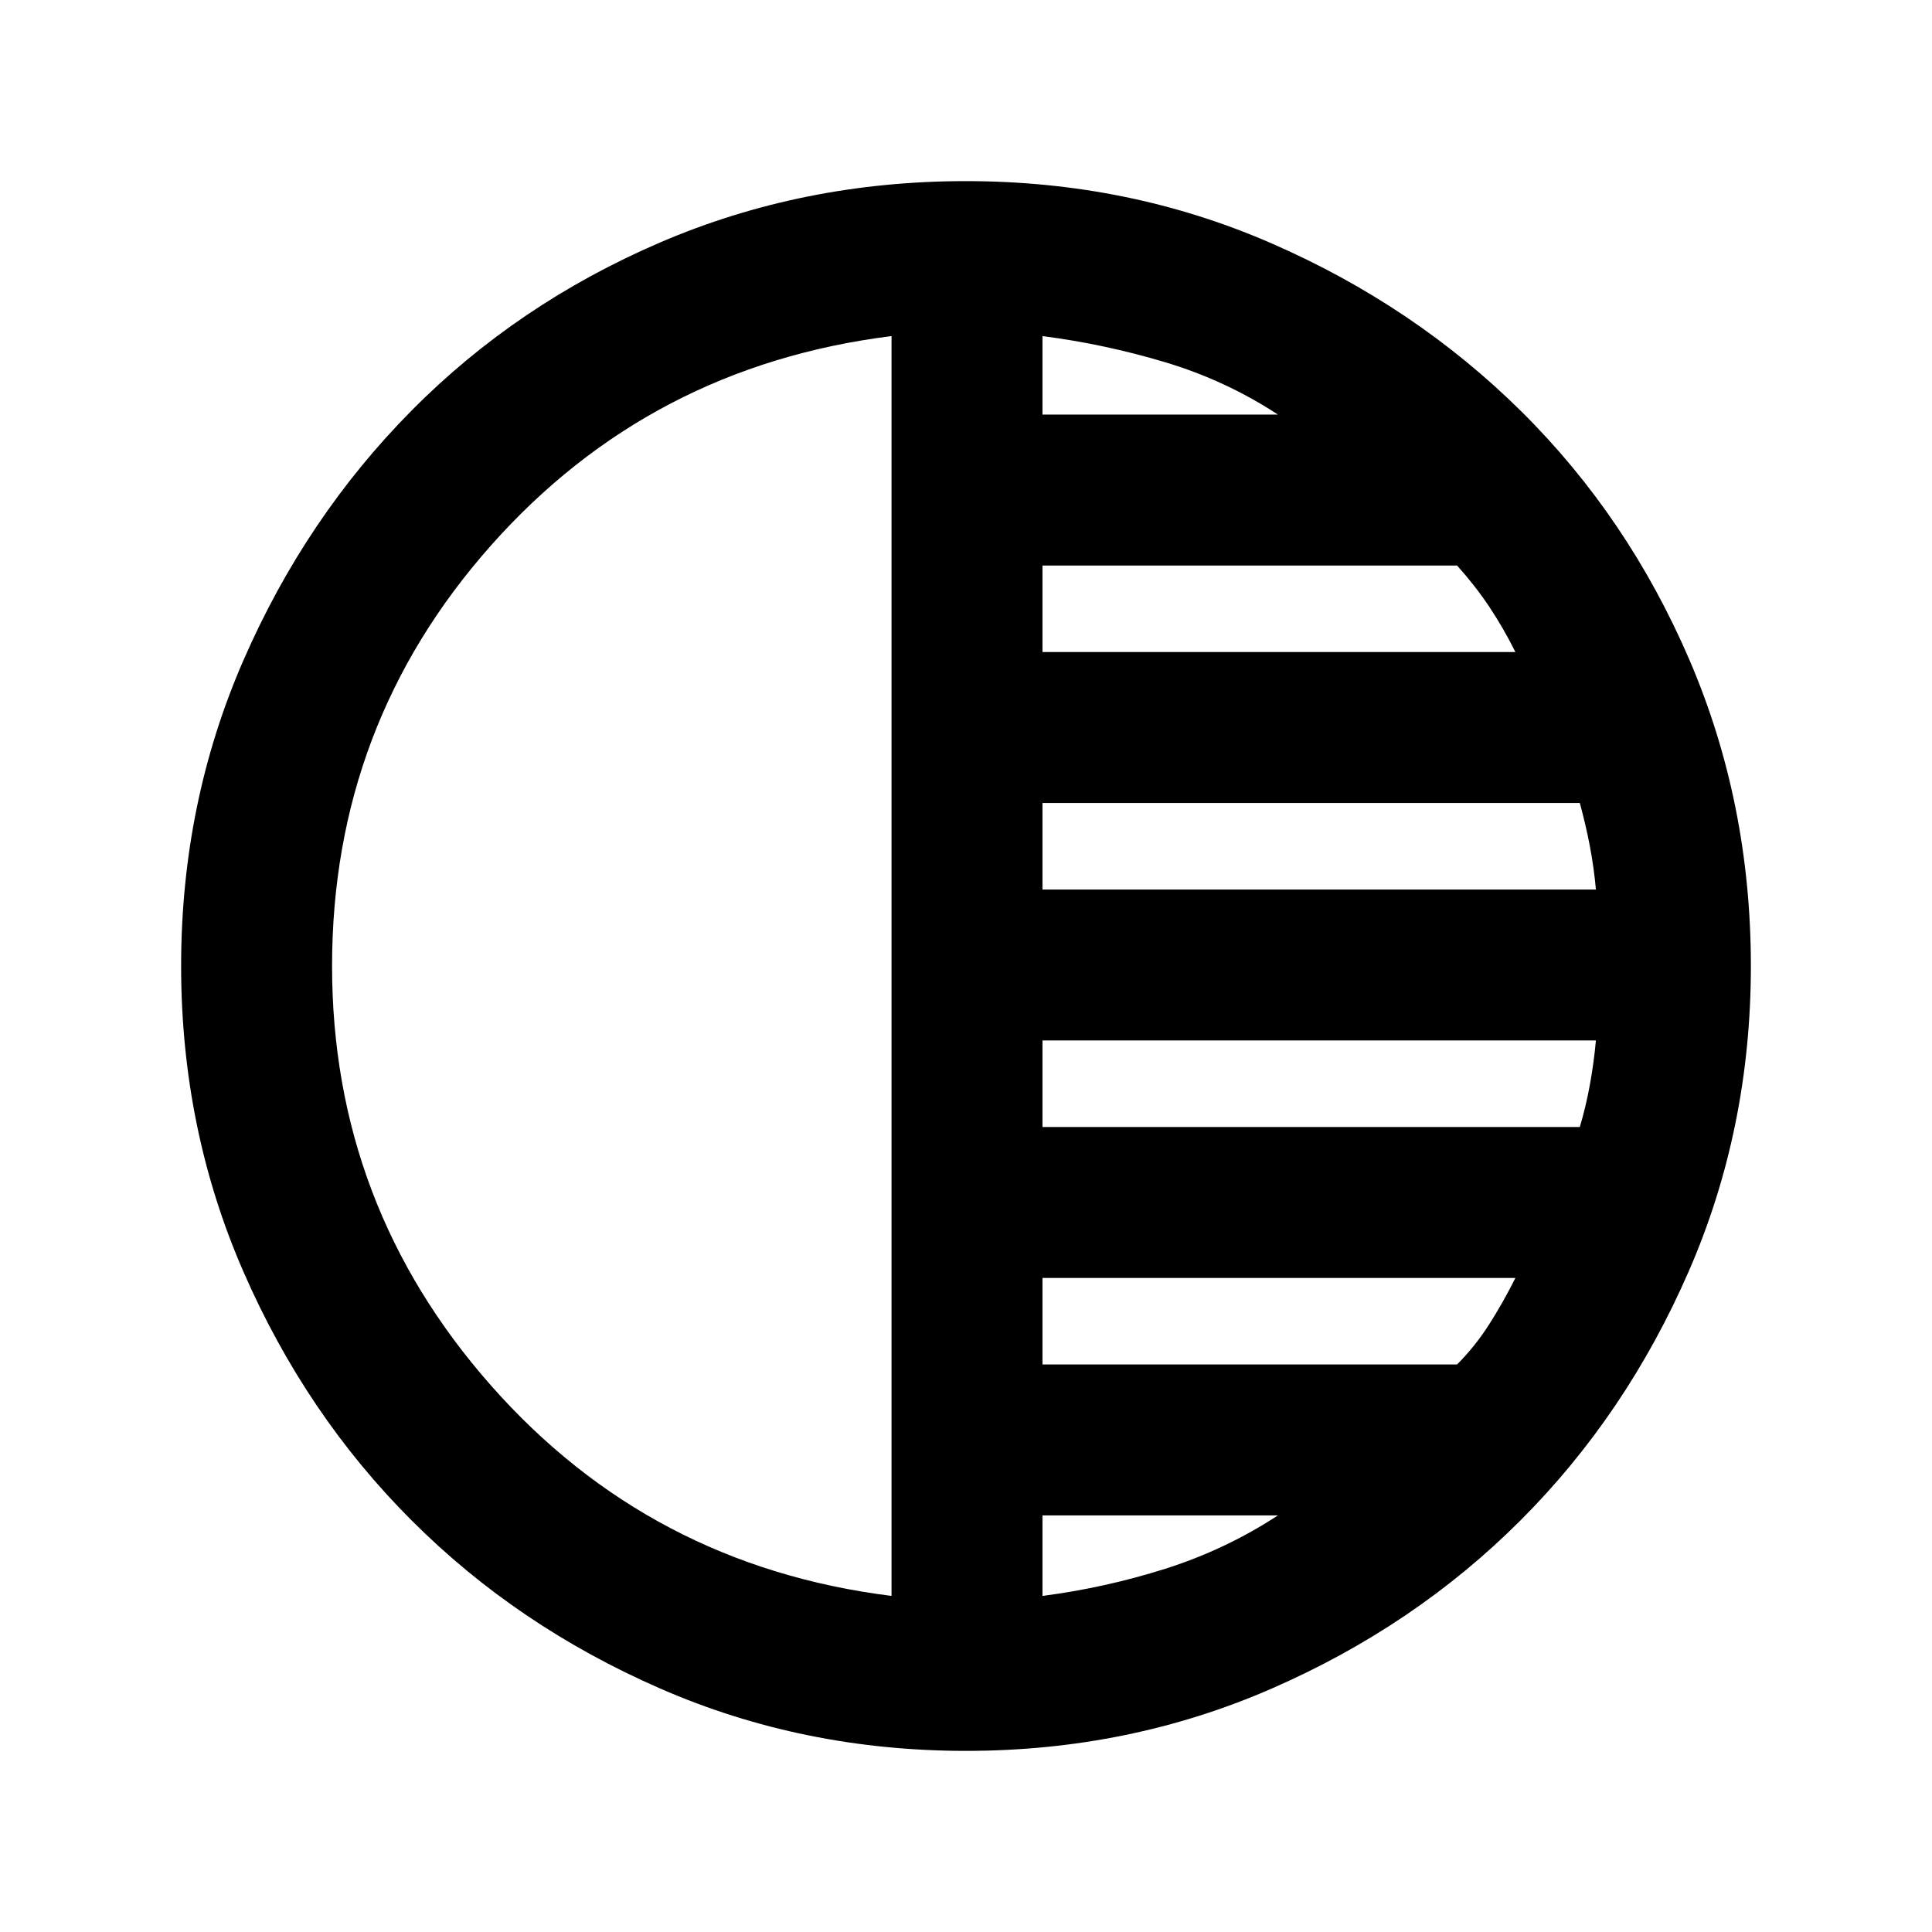 <svg xmlns="http://www.w3.org/2000/svg" height="24" width="24"><path d="M11.075 19.825V4.175Q8.075 4.55 6.1 6.775Q4.125 9 4.125 12Q4.125 14.975 6.1 17.212Q8.075 19.45 11.075 19.825ZM12.95 5.15H15.875Q15.225 4.725 14.475 4.5Q13.725 4.275 12.95 4.175ZM12.95 8.1H18.825Q18.675 7.8 18.5 7.537Q18.325 7.275 18.1 7.025H12.95ZM12.95 11.05H19.825Q19.8 10.775 19.75 10.512Q19.7 10.25 19.625 9.975H12.95ZM12.95 19.825Q13.725 19.725 14.475 19.488Q15.225 19.25 15.875 18.825H12.95ZM12.95 16.95H18.1Q18.325 16.725 18.5 16.45Q18.675 16.175 18.825 15.875H12.95ZM12.95 14H19.625Q19.7 13.75 19.75 13.475Q19.8 13.2 19.825 12.925H12.95ZM12 21.75Q9.975 21.75 8.2 20.975Q6.425 20.2 5.113 18.887Q3.8 17.575 3.025 15.8Q2.25 14.025 2.25 12Q2.25 9.975 3.025 8.2Q3.8 6.425 5.113 5.1Q6.425 3.775 8.2 3.012Q9.975 2.25 12 2.25Q14.025 2.25 15.8 3.025Q17.575 3.8 18.9 5.112Q20.225 6.425 20.988 8.2Q21.75 9.975 21.75 12Q21.75 14.025 20.975 15.8Q20.2 17.575 18.888 18.887Q17.575 20.2 15.8 20.975Q14.025 21.75 12 21.75Z"/></svg>